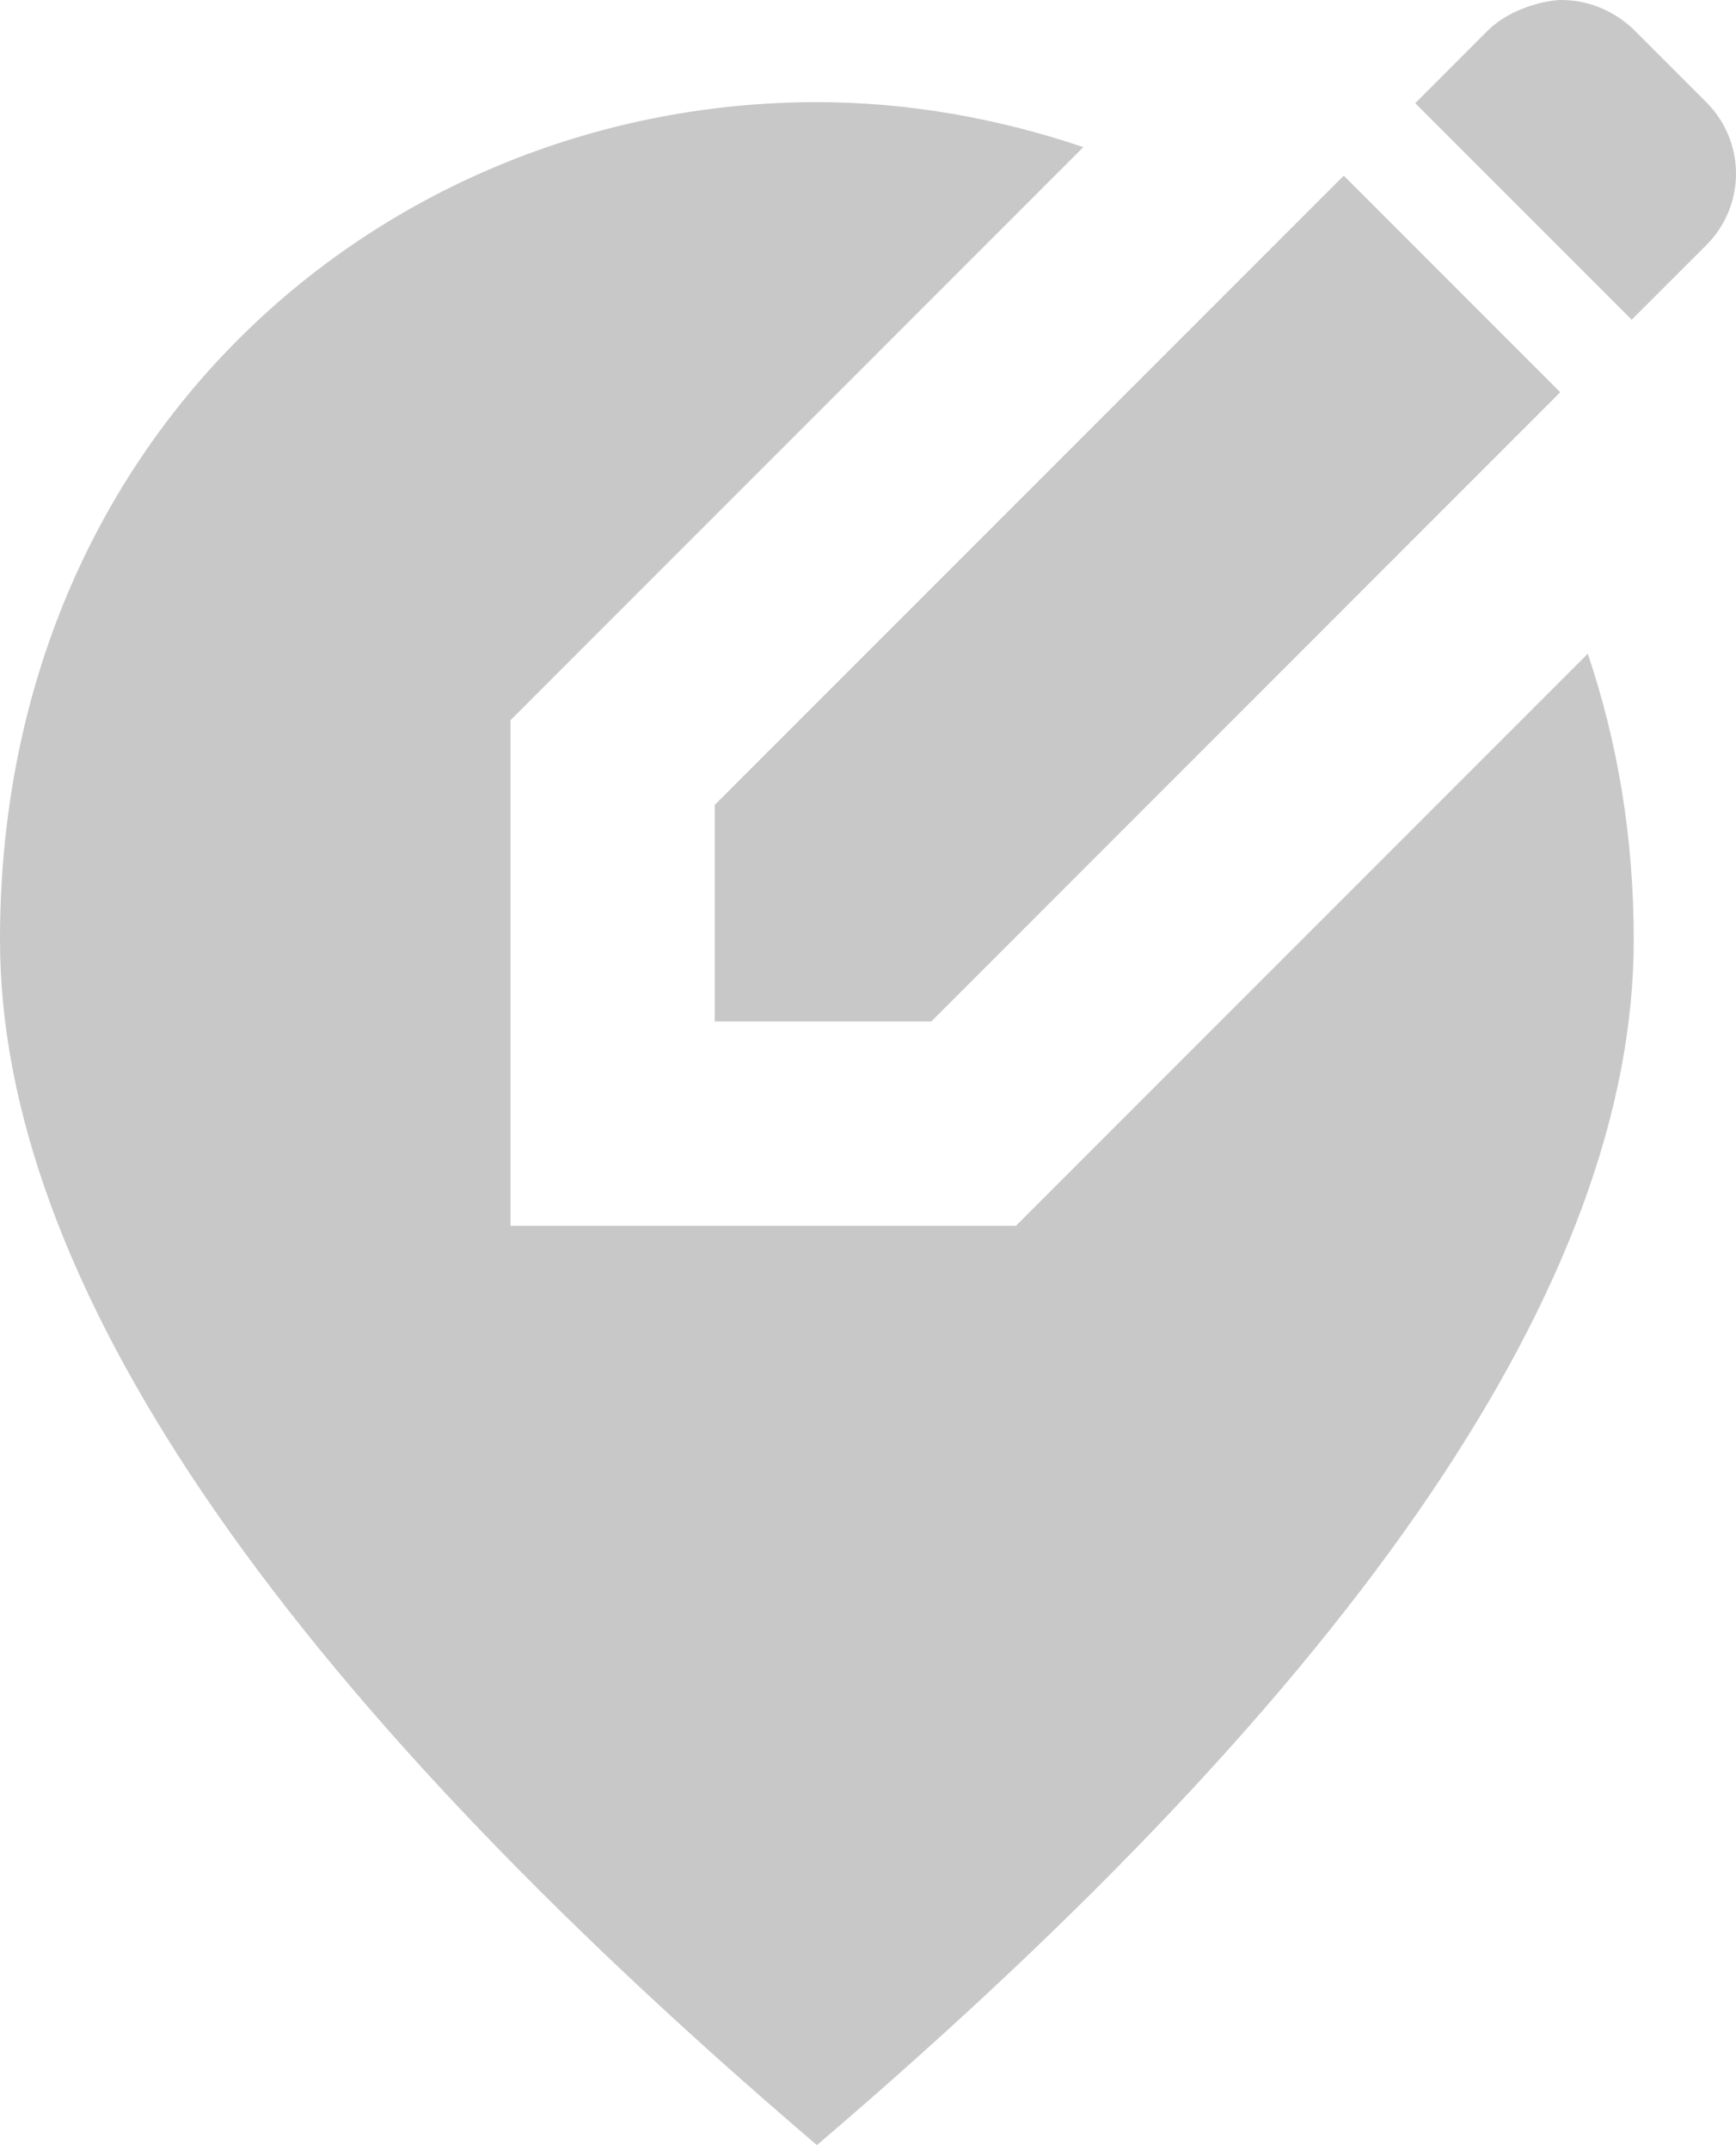 <svg width="21" height="26" viewBox="0 0 21 26" fill="none" xmlns="http://www.w3.org/2000/svg">
<path d="M12.29 14.822H6.176V8.708L13.105 1.779C12.08 1.433 10.993 1.235 9.882 1.235C4.694 1.235 0 5.213 0 11.364C0 15.465 3.298 20.319 9.882 25.939C16.465 20.319 19.763 15.465 19.763 11.364C19.763 10.116 19.566 8.968 19.207 7.905L12.29 14.822Z" fill="#C8C8C8"/>
<path d="M8.646 12.352H11.265L18.874 4.743L16.255 2.124L8.646 9.733V12.352Z" fill="#C8C8C8"/>
<path d="M20.64 1.235L19.763 0.358C19.516 0.123 19.207 -3.8147e-05 18.886 -3.8147e-05C18.726 -3.8147e-05 18.293 0.086 18.009 0.358L17.12 1.248L19.738 3.866L20.628 2.977C21.122 2.495 21.122 1.717 20.64 1.235Z" fill="#C8C8C8"/>
</svg>
